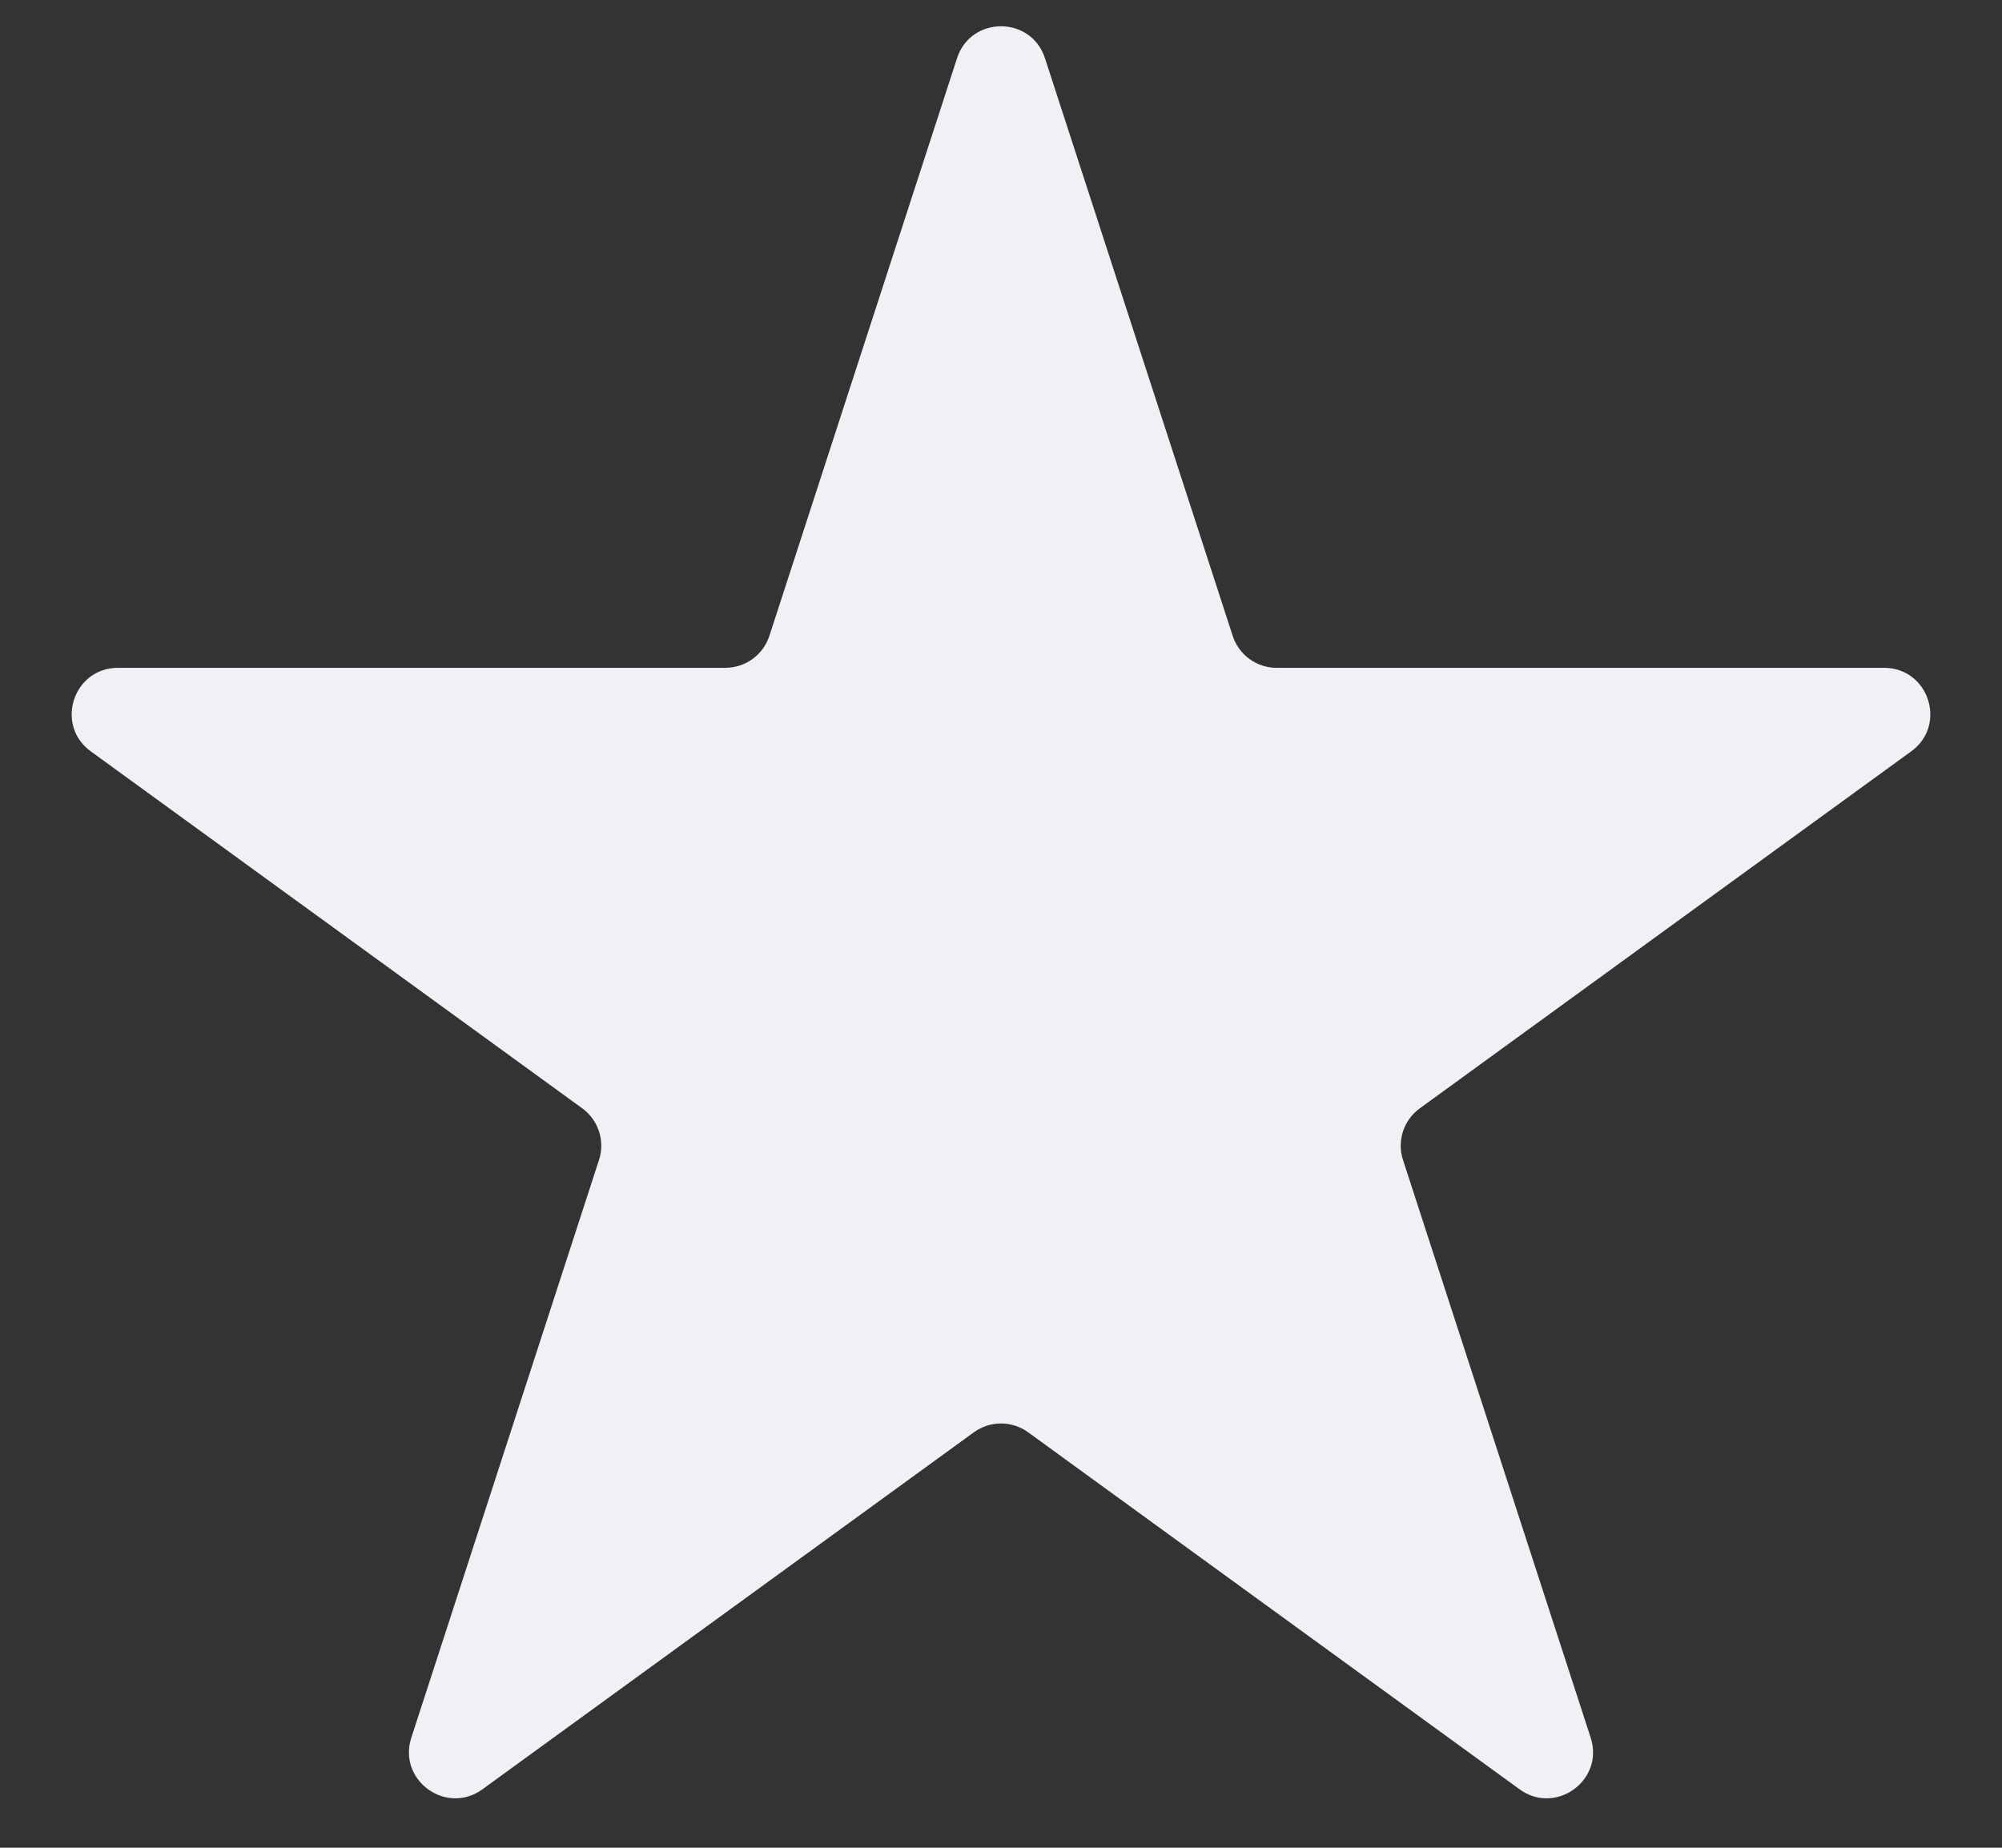<svg width="26" height="24" viewBox="0 0 26 24" fill="none" xmlns="http://www.w3.org/2000/svg">
    <rect x="0" y="0" width="26" height="24" fill="#333333" stroke="none"/>
    <path d="M12.429 0.756C12.609 0.203 13.391 0.203 13.571 0.756L16.009 8.259C16.089 8.506 16.319 8.674 16.579 8.674H24.468C25.049 8.674 25.291 9.418 24.821 9.759L18.439 14.396C18.228 14.549 18.14 14.82 18.221 15.067L20.658 22.57C20.838 23.123 20.205 23.582 19.735 23.241L13.353 18.604C13.142 18.451 12.858 18.451 12.647 18.604L6.265 23.241C5.795 23.582 5.162 23.123 5.342 22.57L7.779 15.067C7.86 14.82 7.772 14.549 7.562 14.396L1.179 9.759C0.709 9.418 0.951 8.674 1.532 8.674H9.421C9.681 8.674 9.911 8.506 9.992 8.259L12.429 0.756Z" fill="#EFF1F4"/>
</svg>
